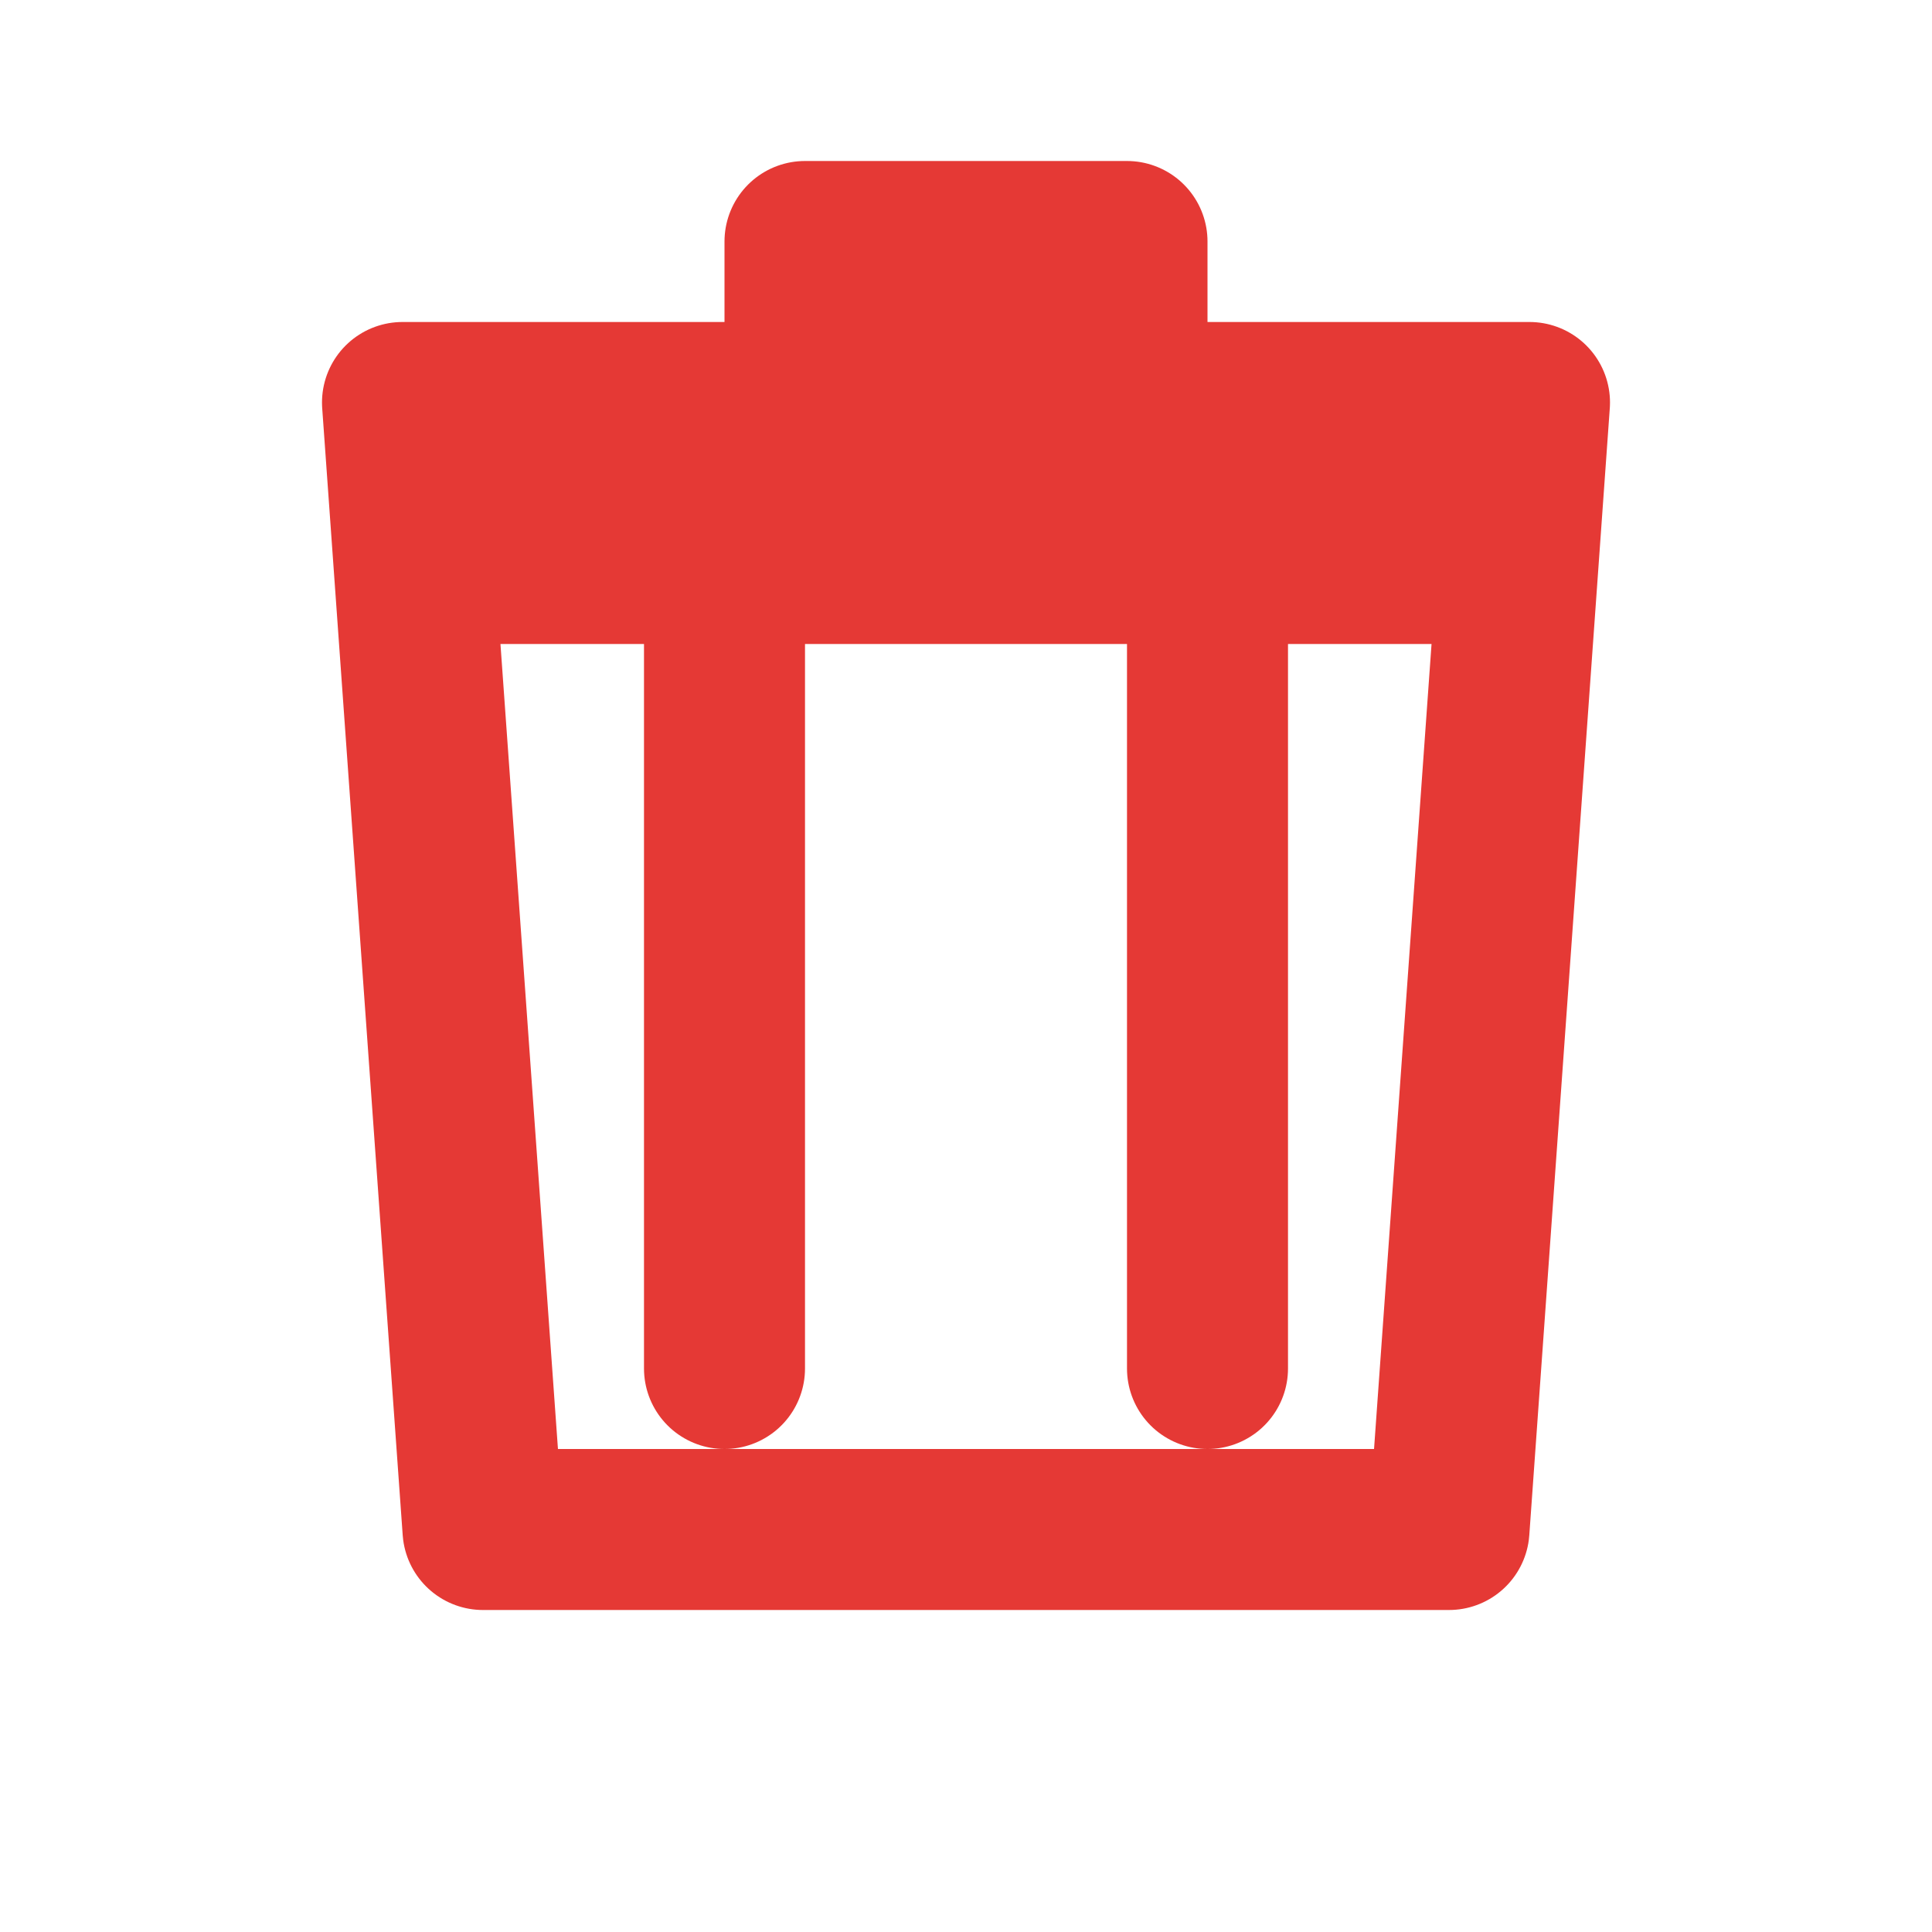 <svg xmlns="http://www.w3.org/2000/svg" fill="none" stroke="#e53935" stroke-width="2" viewBox="0 0 24 24">
  <path stroke-linecap="round" stroke-linejoin="round" d="M6 7h12M9 7v10m6-10v10M5 5h14l-1 14H6L5 5zM10 3h4v2h-4V3z"/>
</svg>
